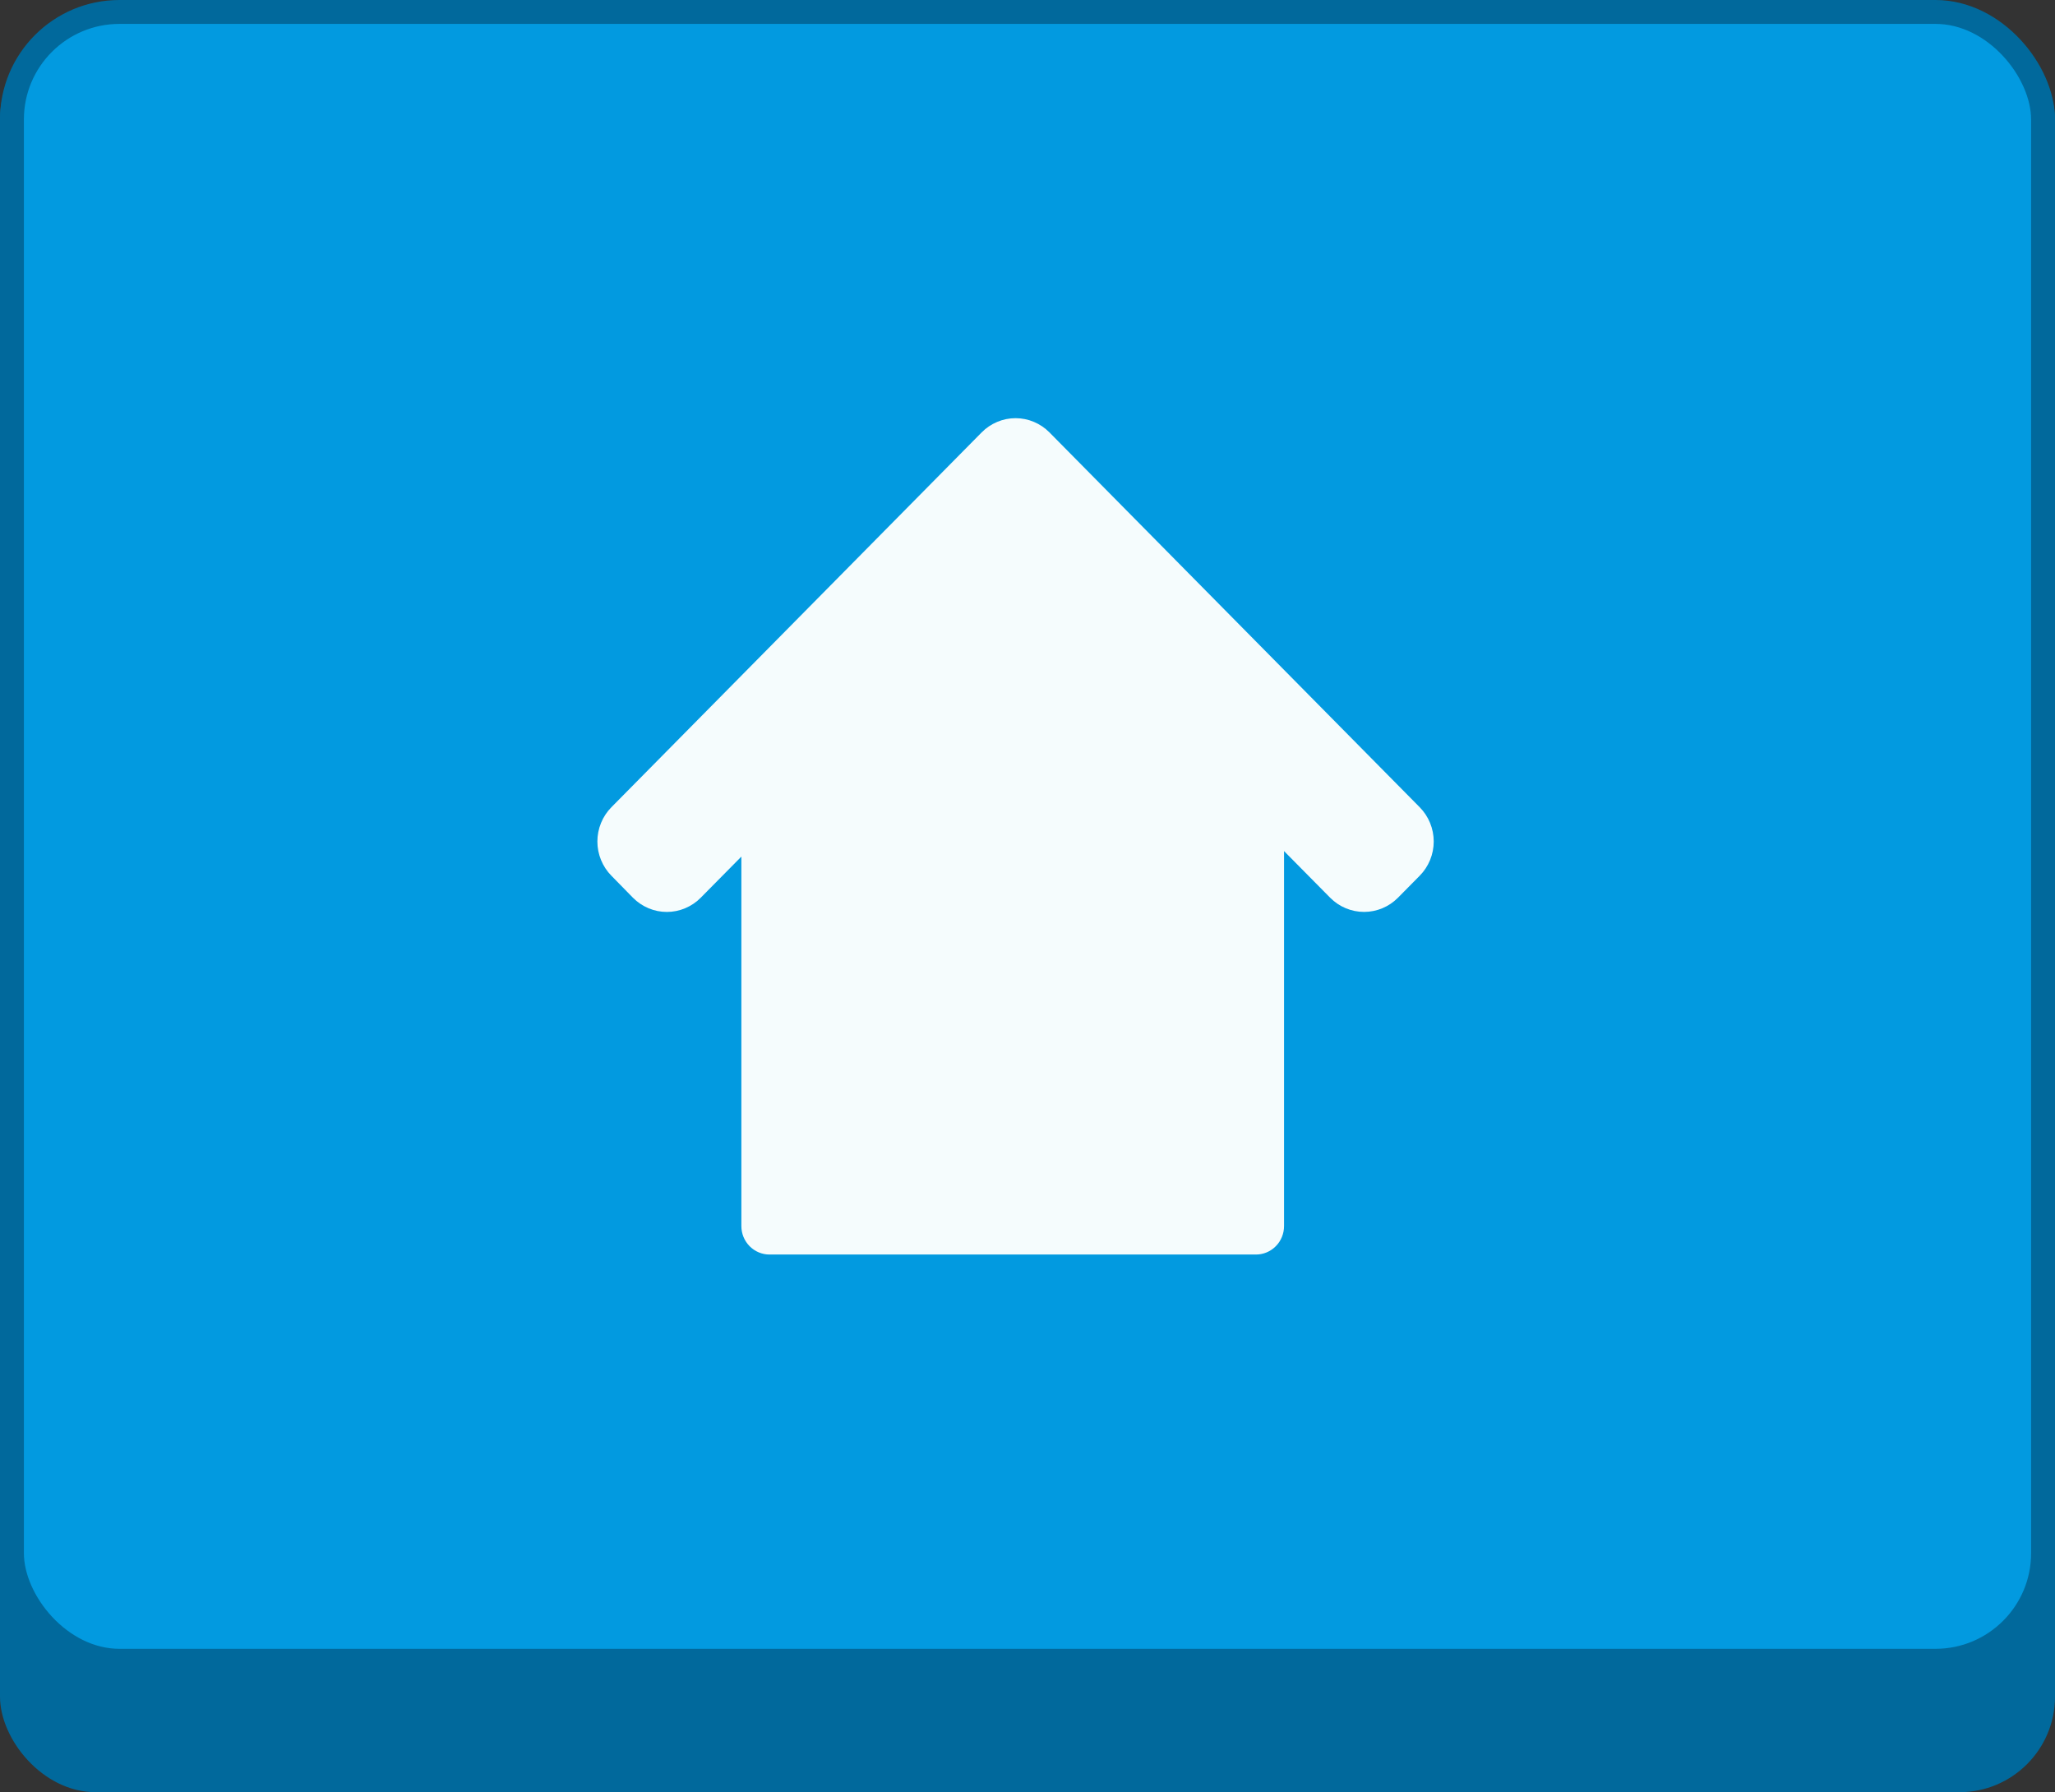 <svg width="86" height="75" viewBox="0 0 86 75" fill="none" xmlns="http://www.w3.org/2000/svg">
<rect x="0" y="0" width="86" height="75" fill="#333333" stroke="none"/>
<g id="Buttons/Square-Medium/Home/Default">
<g id="Button/Square-Medium">
<rect id="Background" y="1" width="86" height="74" rx="4" fill="#01699C"/>
<rect id="Background_2" x="0.5" y="0.5" width="85" height="69" rx="4.5" fill="#029AE0" stroke="#01699C"/>
</g>
<g id="Icons/Home">
<path id="Vector" d="M59.412 33.78L44.826 19.014L43.918 18.095C43.732 17.906 43.511 17.757 43.267 17.655C43.024 17.552 42.763 17.5 42.5 17.5C42.237 17.5 41.976 17.552 41.733 17.655C41.489 17.757 41.268 17.906 41.082 18.095L40.174 19.014L25.588 33.78C25.401 33.968 25.254 34.192 25.153 34.438C25.052 34.684 25 34.948 25 35.215C25 35.481 25.052 35.745 25.153 35.991C25.254 36.237 25.401 36.461 25.588 36.649L26.488 37.568C26.675 37.757 26.896 37.906 27.139 38.008C27.382 38.111 27.643 38.163 27.907 38.163C28.17 38.163 28.431 38.111 28.674 38.008C28.917 37.906 29.139 37.757 29.325 37.568L31.026 35.847V51.308C31.026 51.465 31.056 51.62 31.115 51.765C31.175 51.909 31.262 52.041 31.371 52.152C31.481 52.262 31.611 52.35 31.754 52.41C31.897 52.47 32.05 52.5 32.205 52.5H52.558C52.713 52.5 52.866 52.47 53.009 52.41C53.152 52.35 53.282 52.262 53.392 52.151C53.501 52.041 53.588 51.909 53.647 51.764C53.706 51.62 53.736 51.465 53.736 51.308V35.616L55.666 37.568C56.043 37.949 56.553 38.162 57.085 38.162C57.617 38.162 58.127 37.949 58.504 37.568L59.412 36.649C59.599 36.461 59.746 36.237 59.847 35.991C59.948 35.745 60 35.481 60 35.215C60 34.948 59.948 34.684 59.847 34.438C59.746 34.192 59.599 33.968 59.412 33.78Z" fill="#F5FCFD"/>
</g>
</g>
</svg>
